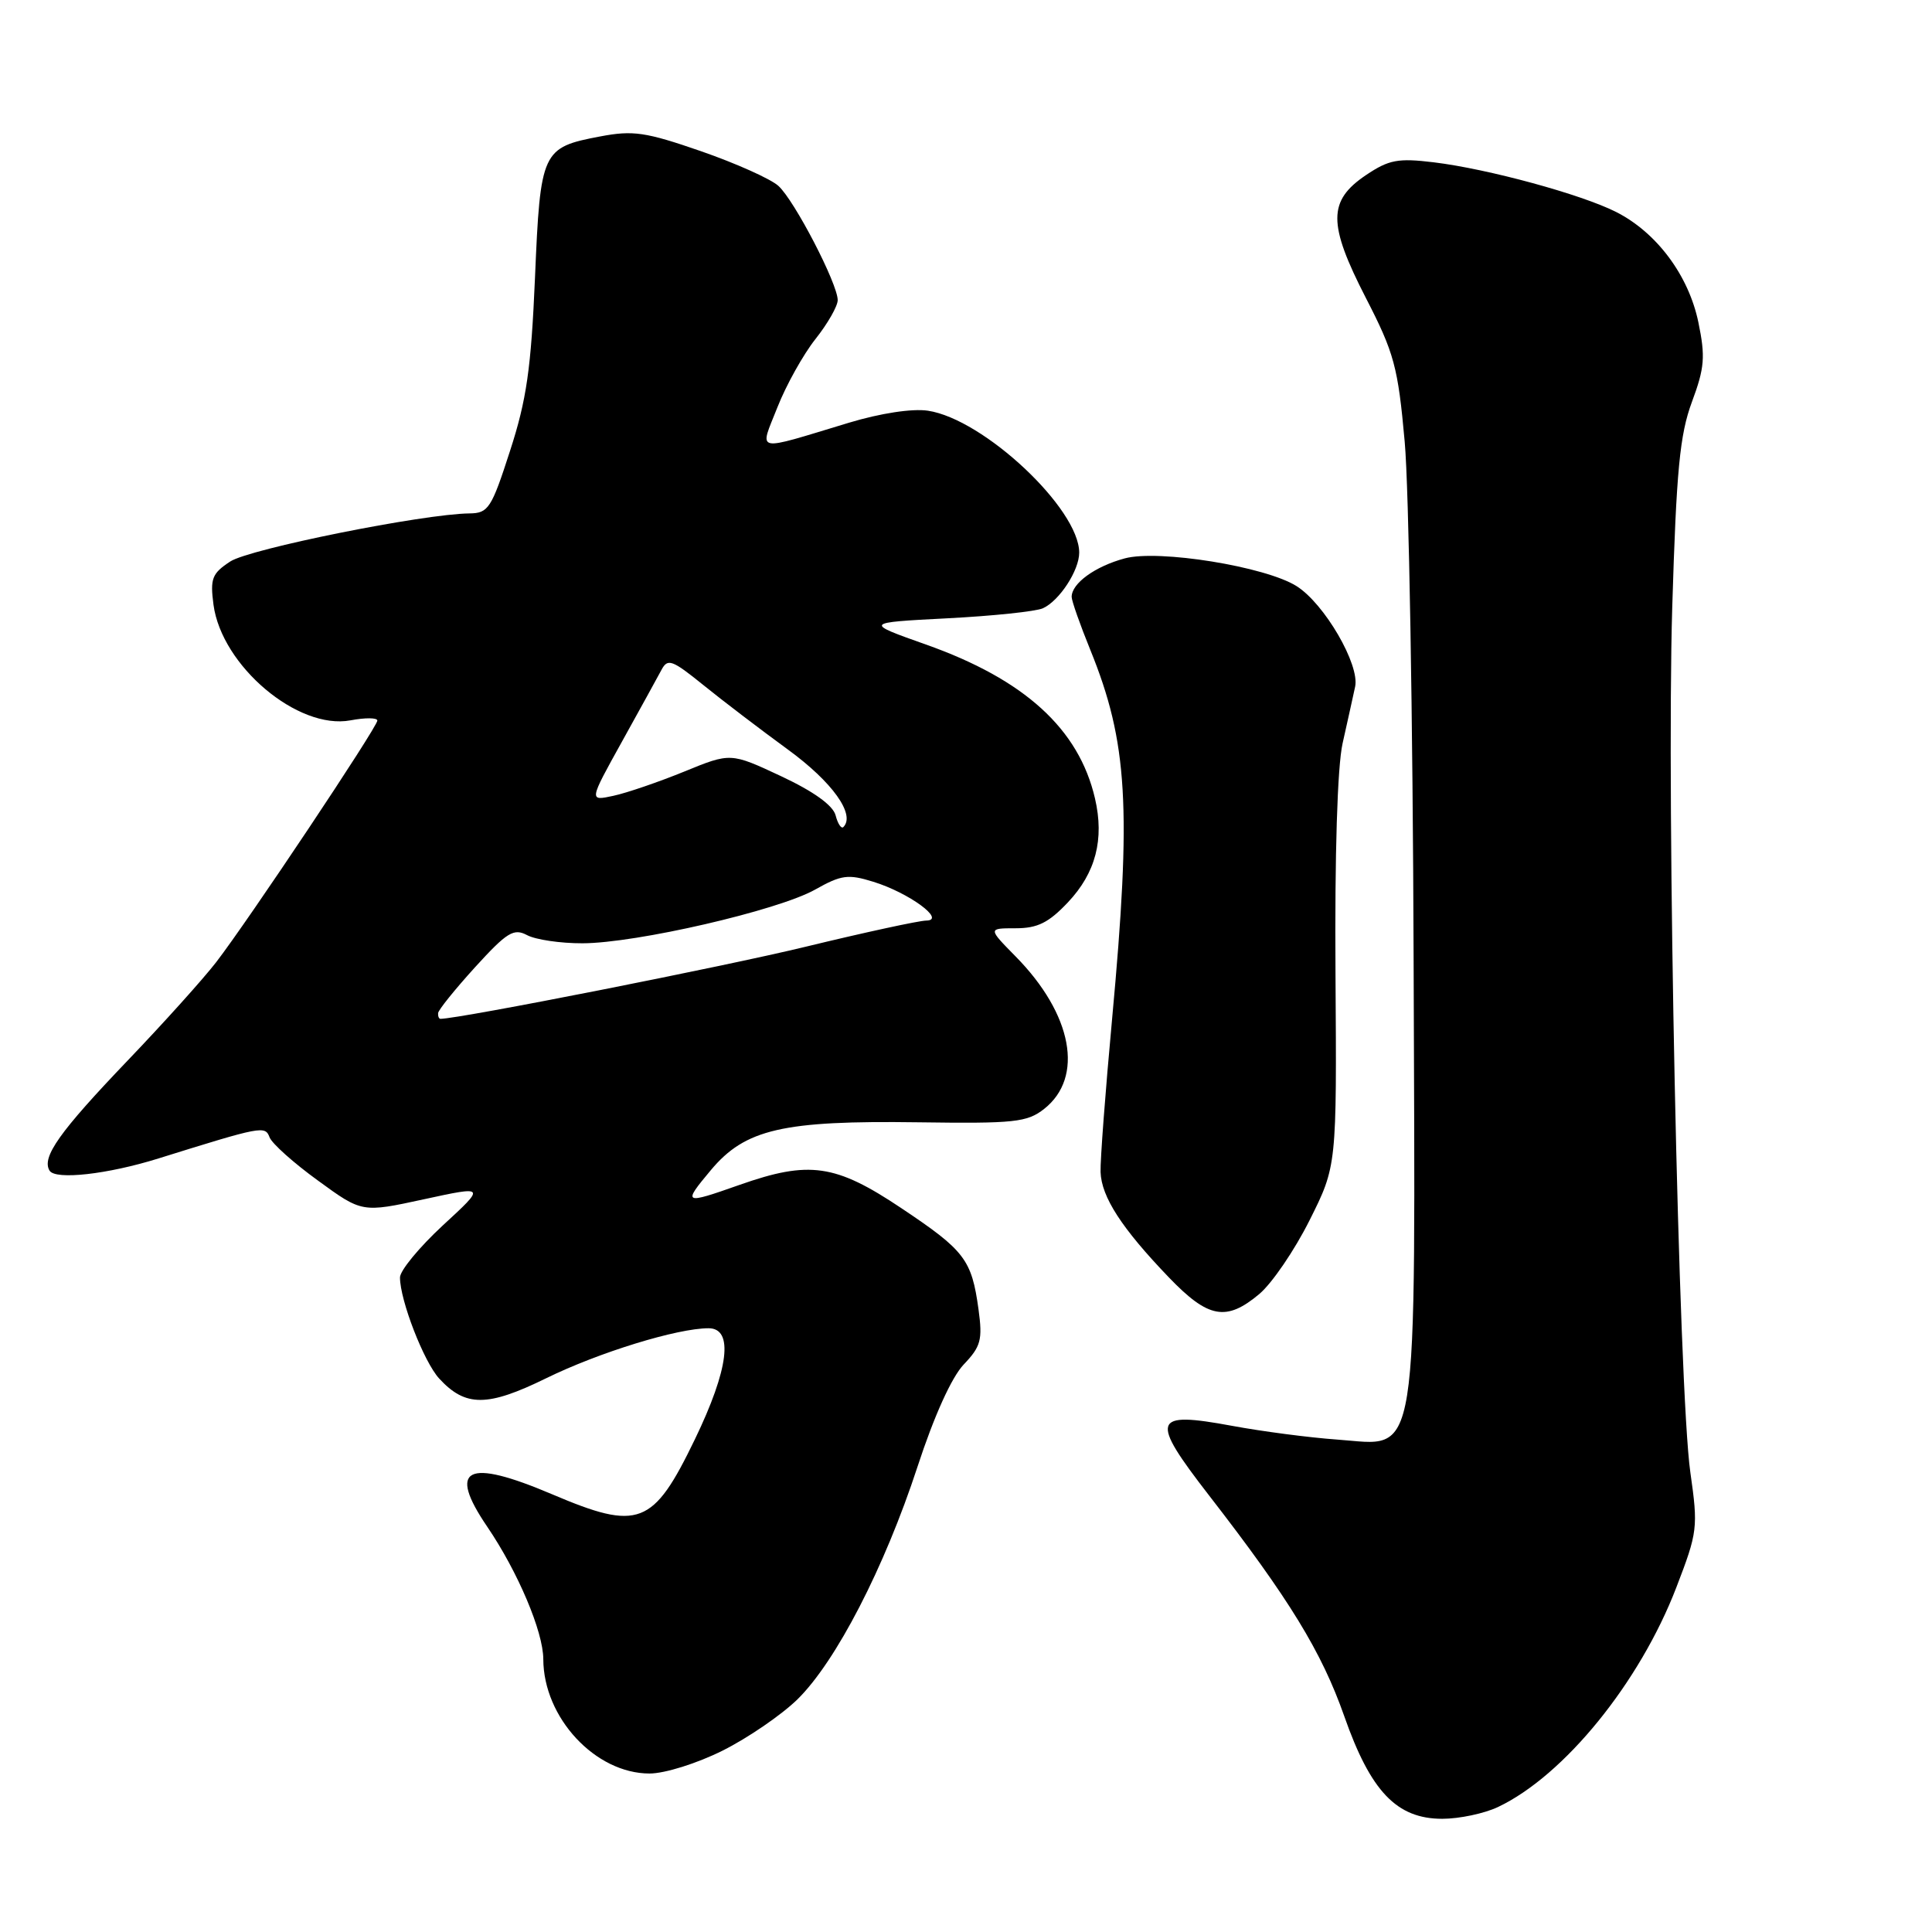 <?xml version="1.0" encoding="UTF-8" standalone="no"?>
<!DOCTYPE svg PUBLIC "-//W3C//DTD SVG 1.1//EN" "http://www.w3.org/Graphics/SVG/1.1/DTD/svg11.dtd" >
<svg xmlns="http://www.w3.org/2000/svg" xmlns:xlink="http://www.w3.org/1999/xlink" version="1.1" viewBox="0 0 256 256">
 <g >
 <path fill="currentColor"
d=" M 198.49 239.44 C 207.26 235.28 217.27 222.96 222.12 210.35 C 224.95 203.00 225.02 202.41 223.98 195.10 C 222.43 184.17 220.80 106.42 221.58 80.50 C 222.13 62.28 222.58 57.60 224.19 53.25 C 225.87 48.73 225.99 47.27 225.04 42.69 C 223.75 36.49 219.52 30.81 214.15 28.09 C 209.53 25.75 197.16 22.38 190.00 21.51 C 185.23 20.93 184.04 21.16 181.00 23.20 C 175.94 26.61 175.94 29.66 180.98 39.47 C 184.74 46.77 185.24 48.61 186.13 58.53 C 186.68 64.56 187.21 95.38 187.31 127.00 C 187.54 195.50 188.17 191.52 177.17 190.75 C 173.50 190.49 167.24 189.67 163.25 188.93 C 152.65 186.97 152.32 187.97 160.22 198.17 C 170.85 211.89 175.12 218.87 178.12 227.40 C 181.62 237.39 185.08 241.00 191.11 241.00 C 193.36 241.00 196.68 240.30 198.49 239.44 Z  M 95.76 231.96 C 99.10 230.29 103.56 227.23 105.67 225.17 C 110.78 220.15 117.19 207.73 121.56 194.39 C 123.77 187.62 126.10 182.48 127.70 180.80 C 129.97 178.42 130.21 177.54 129.66 173.51 C 128.75 166.89 127.85 165.71 119.42 160.08 C 110.71 154.25 107.23 153.75 98.00 157.00 C 90.54 159.63 90.42 159.56 94.19 155.05 C 98.74 149.61 103.72 148.46 121.67 148.71 C 134.43 148.89 136.10 148.71 138.35 146.94 C 143.67 142.75 142.12 134.40 134.59 126.75 C 130.90 123.00 130.90 123.00 134.58 123.00 C 137.48 123.00 138.95 122.27 141.51 119.56 C 145.19 115.66 146.35 111.21 145.09 105.79 C 142.95 96.58 135.76 90.03 122.68 85.40 C 114.50 82.50 114.50 82.50 125.50 81.93 C 131.55 81.62 137.26 81.02 138.19 80.60 C 140.37 79.61 143.00 75.59 143.00 73.23 C 143.00 67.40 130.35 55.53 122.95 54.42 C 120.89 54.11 116.68 54.75 112.50 56.01 C 99.73 59.87 100.61 60.06 103.02 53.95 C 104.17 51.03 106.43 46.98 108.05 44.93 C 109.67 42.89 111.00 40.56 111.00 39.77 C 111.00 37.60 105.27 26.55 103.14 24.63 C 102.13 23.71 97.51 21.64 92.90 20.04 C 85.53 17.49 83.89 17.25 79.52 18.08 C 71.81 19.54 71.60 19.98 70.89 36.78 C 70.37 48.85 69.78 52.98 67.58 59.75 C 65.12 67.37 64.71 68.00 62.21 68.03 C 56.07 68.10 33.08 72.72 30.51 74.40 C 28.09 75.99 27.83 76.66 28.29 80.14 C 29.38 88.23 39.47 96.75 46.44 95.45 C 48.40 95.08 50.00 95.09 50.00 95.48 C 50.00 96.34 32.87 122.02 28.64 127.50 C 26.94 129.70 21.68 135.55 16.94 140.50 C 7.87 149.98 5.48 153.35 6.57 155.12 C 7.35 156.38 14.28 155.60 21.00 153.50 C 34.75 149.21 35.12 149.14 35.72 150.70 C 36.03 151.52 38.91 154.10 42.13 156.43 C 47.97 160.69 47.97 160.69 56.17 158.91 C 64.37 157.13 64.37 157.13 58.68 162.37 C 55.56 165.26 53.00 168.36 53.00 169.27 C 53.00 172.29 56.17 180.47 58.20 182.67 C 61.68 186.45 64.59 186.44 72.38 182.62 C 79.38 179.19 89.75 176.00 93.89 176.00 C 97.24 176.00 96.57 181.42 92.07 190.73 C 86.54 202.17 84.66 202.89 73.16 198.00 C 61.83 193.18 59.24 194.48 64.57 202.31 C 68.63 208.29 71.98 216.20 71.99 219.85 C 72.01 227.60 78.89 235.00 86.07 235.00 C 88.09 235.00 92.36 233.66 95.76 231.96 Z  M 166.88 171.45 C 168.55 170.04 171.54 165.66 173.52 161.70 C 177.13 154.50 177.13 154.50 176.96 129.00 C 176.85 113.23 177.21 101.59 177.90 98.50 C 178.52 95.75 179.26 92.38 179.56 91.00 C 180.20 88.08 175.50 80.00 171.81 77.67 C 167.71 75.07 153.51 72.78 149.03 73.99 C 145.10 75.05 142.00 77.30 142.00 79.09 C 142.00 79.61 143.11 82.77 144.47 86.11 C 149.44 98.35 149.95 106.96 147.36 135.00 C 146.47 144.62 145.78 153.76 145.83 155.29 C 145.94 158.60 148.63 162.75 154.87 169.25 C 160.10 174.70 162.49 175.14 166.88 171.45 Z  M 58.05 134.25 C 58.07 133.84 60.28 131.10 62.95 128.16 C 67.19 123.51 68.07 122.97 69.84 123.91 C 70.96 124.51 74.26 125.00 77.18 124.99 C 84.28 124.98 103.09 120.64 108.00 117.88 C 111.48 115.92 112.38 115.80 115.72 116.84 C 120.43 118.29 125.41 121.94 122.74 121.98 C 121.77 121.99 114.57 123.55 106.74 125.45 C 95.92 128.08 60.84 135.00 58.36 135.00 C 58.16 135.00 58.02 134.66 58.05 134.25 Z  M 110.72 108.03 C 110.37 106.71 107.81 104.87 103.50 102.85 C 96.81 99.72 96.81 99.72 90.66 102.24 C 87.27 103.62 83.05 105.07 81.27 105.45 C 78.04 106.15 78.04 106.15 82.38 98.33 C 84.77 94.02 87.14 89.72 87.65 88.76 C 88.47 87.21 89.05 87.42 93.18 90.76 C 95.72 92.82 100.76 96.66 104.39 99.31 C 110.29 103.61 113.39 107.94 111.75 109.59 C 111.48 109.86 111.01 109.16 110.72 108.03 Z "/>
</g>
</svg>